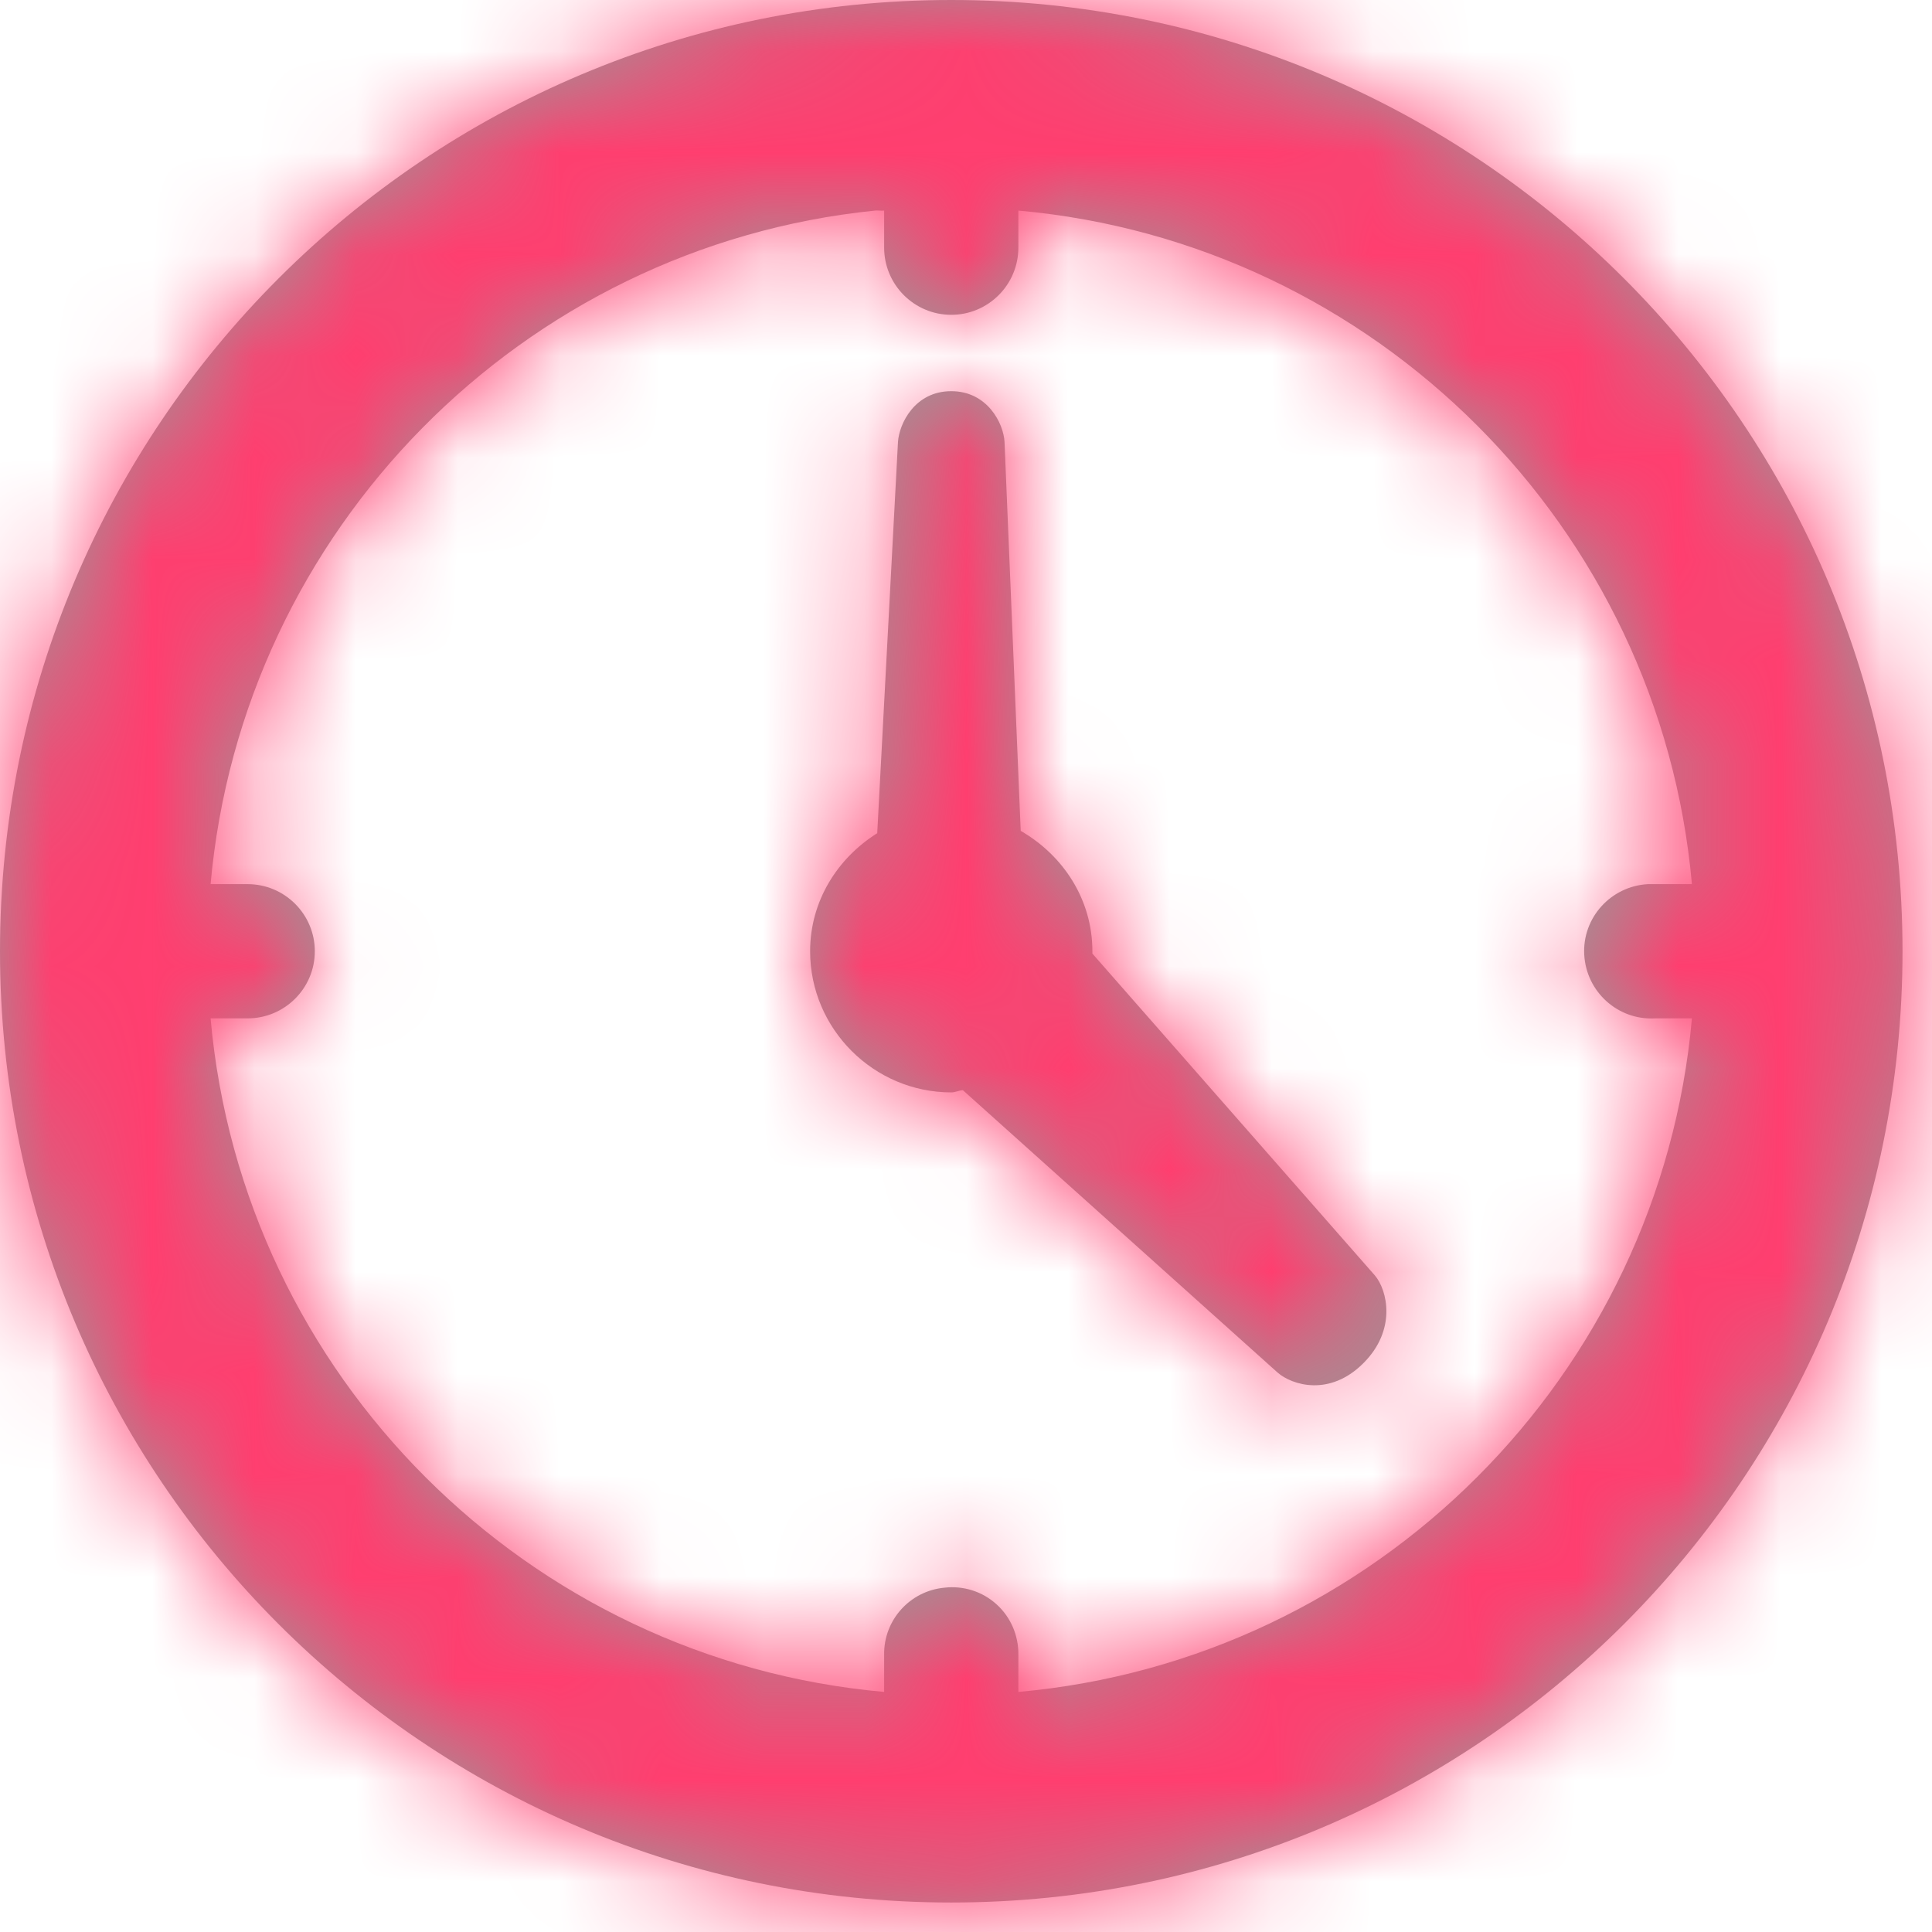 <?xml version="1.0" encoding="UTF-8"?>
<svg width="19px" height="19px" viewBox="0 0 19 19" version="1.1" xmlns="http://www.w3.org/2000/svg" xmlns:xlink="http://www.w3.org/1999/xlink">
    <!-- Generator: sketchtool 53.2 (72643) - https://sketchapp.com -->
    <title>C26240EE-D74D-4345-AAC9-F08915B76A57@svg</title>
    <desc>Created with sketchtool.</desc>
    <defs>
        <path d="M9.355,0 C4.185,0 0,4.185 0,9.355 C0,14.525 4.185,18.71 9.355,18.71 C14.525,18.71 18.71,14.525 18.71,9.355 C18.71,4.185 14.525,0 9.355,0 Z M8.604,2.071 C8.632,2.068 8.666,2.074 8.695,2.071 L8.695,2.435 C8.695,2.8 8.991,3.096 9.355,3.096 C9.719,3.096 10.015,2.8 10.015,2.435 L10.015,2.071 C13.526,2.384 16.326,5.184 16.639,8.695 L16.275,8.695 C16.252,8.695 16.229,8.695 16.206,8.695 C15.842,8.715 15.56,9.025 15.58,9.389 C15.6,9.753 15.91,10.035 16.275,10.015 L16.639,10.015 C16.326,13.526 13.526,16.326 10.015,16.639 L10.015,16.275 C10.018,16.087 9.941,15.905 9.802,15.779 C9.662,15.651 9.474,15.592 9.287,15.614 C8.948,15.646 8.689,15.933 8.695,16.275 L8.695,16.639 C5.184,16.326 2.384,13.526 2.071,10.015 L2.435,10.015 C2.8,10.015 3.096,9.719 3.096,9.355 C3.096,8.991 2.8,8.695 2.435,8.695 L2.071,8.695 C2.384,5.212 5.133,2.424 8.604,2.071 Z M9.355,3.847 C8.997,3.847 8.843,4.165 8.831,4.347 L8.627,8.194 C8.237,8.439 7.967,8.86 7.967,9.355 C7.967,10.118 8.592,10.743 9.355,10.743 C9.395,10.743 9.429,10.724 9.469,10.721 L12.564,13.498 C12.707,13.623 13.077,13.737 13.407,13.407 C13.739,13.077 13.643,12.684 13.52,12.542 L10.743,9.378 C10.743,9.369 10.743,9.364 10.743,9.355 C10.743,8.843 10.453,8.41 10.038,8.171 L9.879,4.347 C9.87,4.165 9.711,3.847 9.355,3.847 Z" id="path-1"></path>
    </defs>
    <g id="03.-project-detail" stroke="none" stroke-width="1" fill="none" fill-rule="evenodd">
        <g id="01.03.01-lopende-projecten---project-details---werkuren" transform="translate(-406, -350)">
            <g id="tabbar-[8h]" transform="translate(72, 330)">
                <g id="tab" transform="translate(315, 1)">
                    <g id="icon/clock" transform="translate(16, 16)">
                        <g id="icons/clock">
                            <rect id="bounding" x="0" y="0" width="24" height="24"></rect>
                            <g id="icon" transform="translate(3, 3)">
                                <mask id="mask-2" fill="white">
                                    <use xlink:href="#path-1"></use>
                                </mask>
                                <use id="Mask" fill="#999999" fill-rule="nonzero" xlink:href="#path-1"></use>
                                <g id="colours/primary/panda-red" mask="url(#mask-2)" fill="#FF3E6F">
                                    <g transform="translate(-3, -3)" id="colours/greys/95">
                                        <rect x="0" y="0" width="24" height="24"></rect>
                                    </g>
                                </g>
                            </g>
                        </g>
                    </g>
                </g>
            </g>
        </g>
    </g>
</svg>